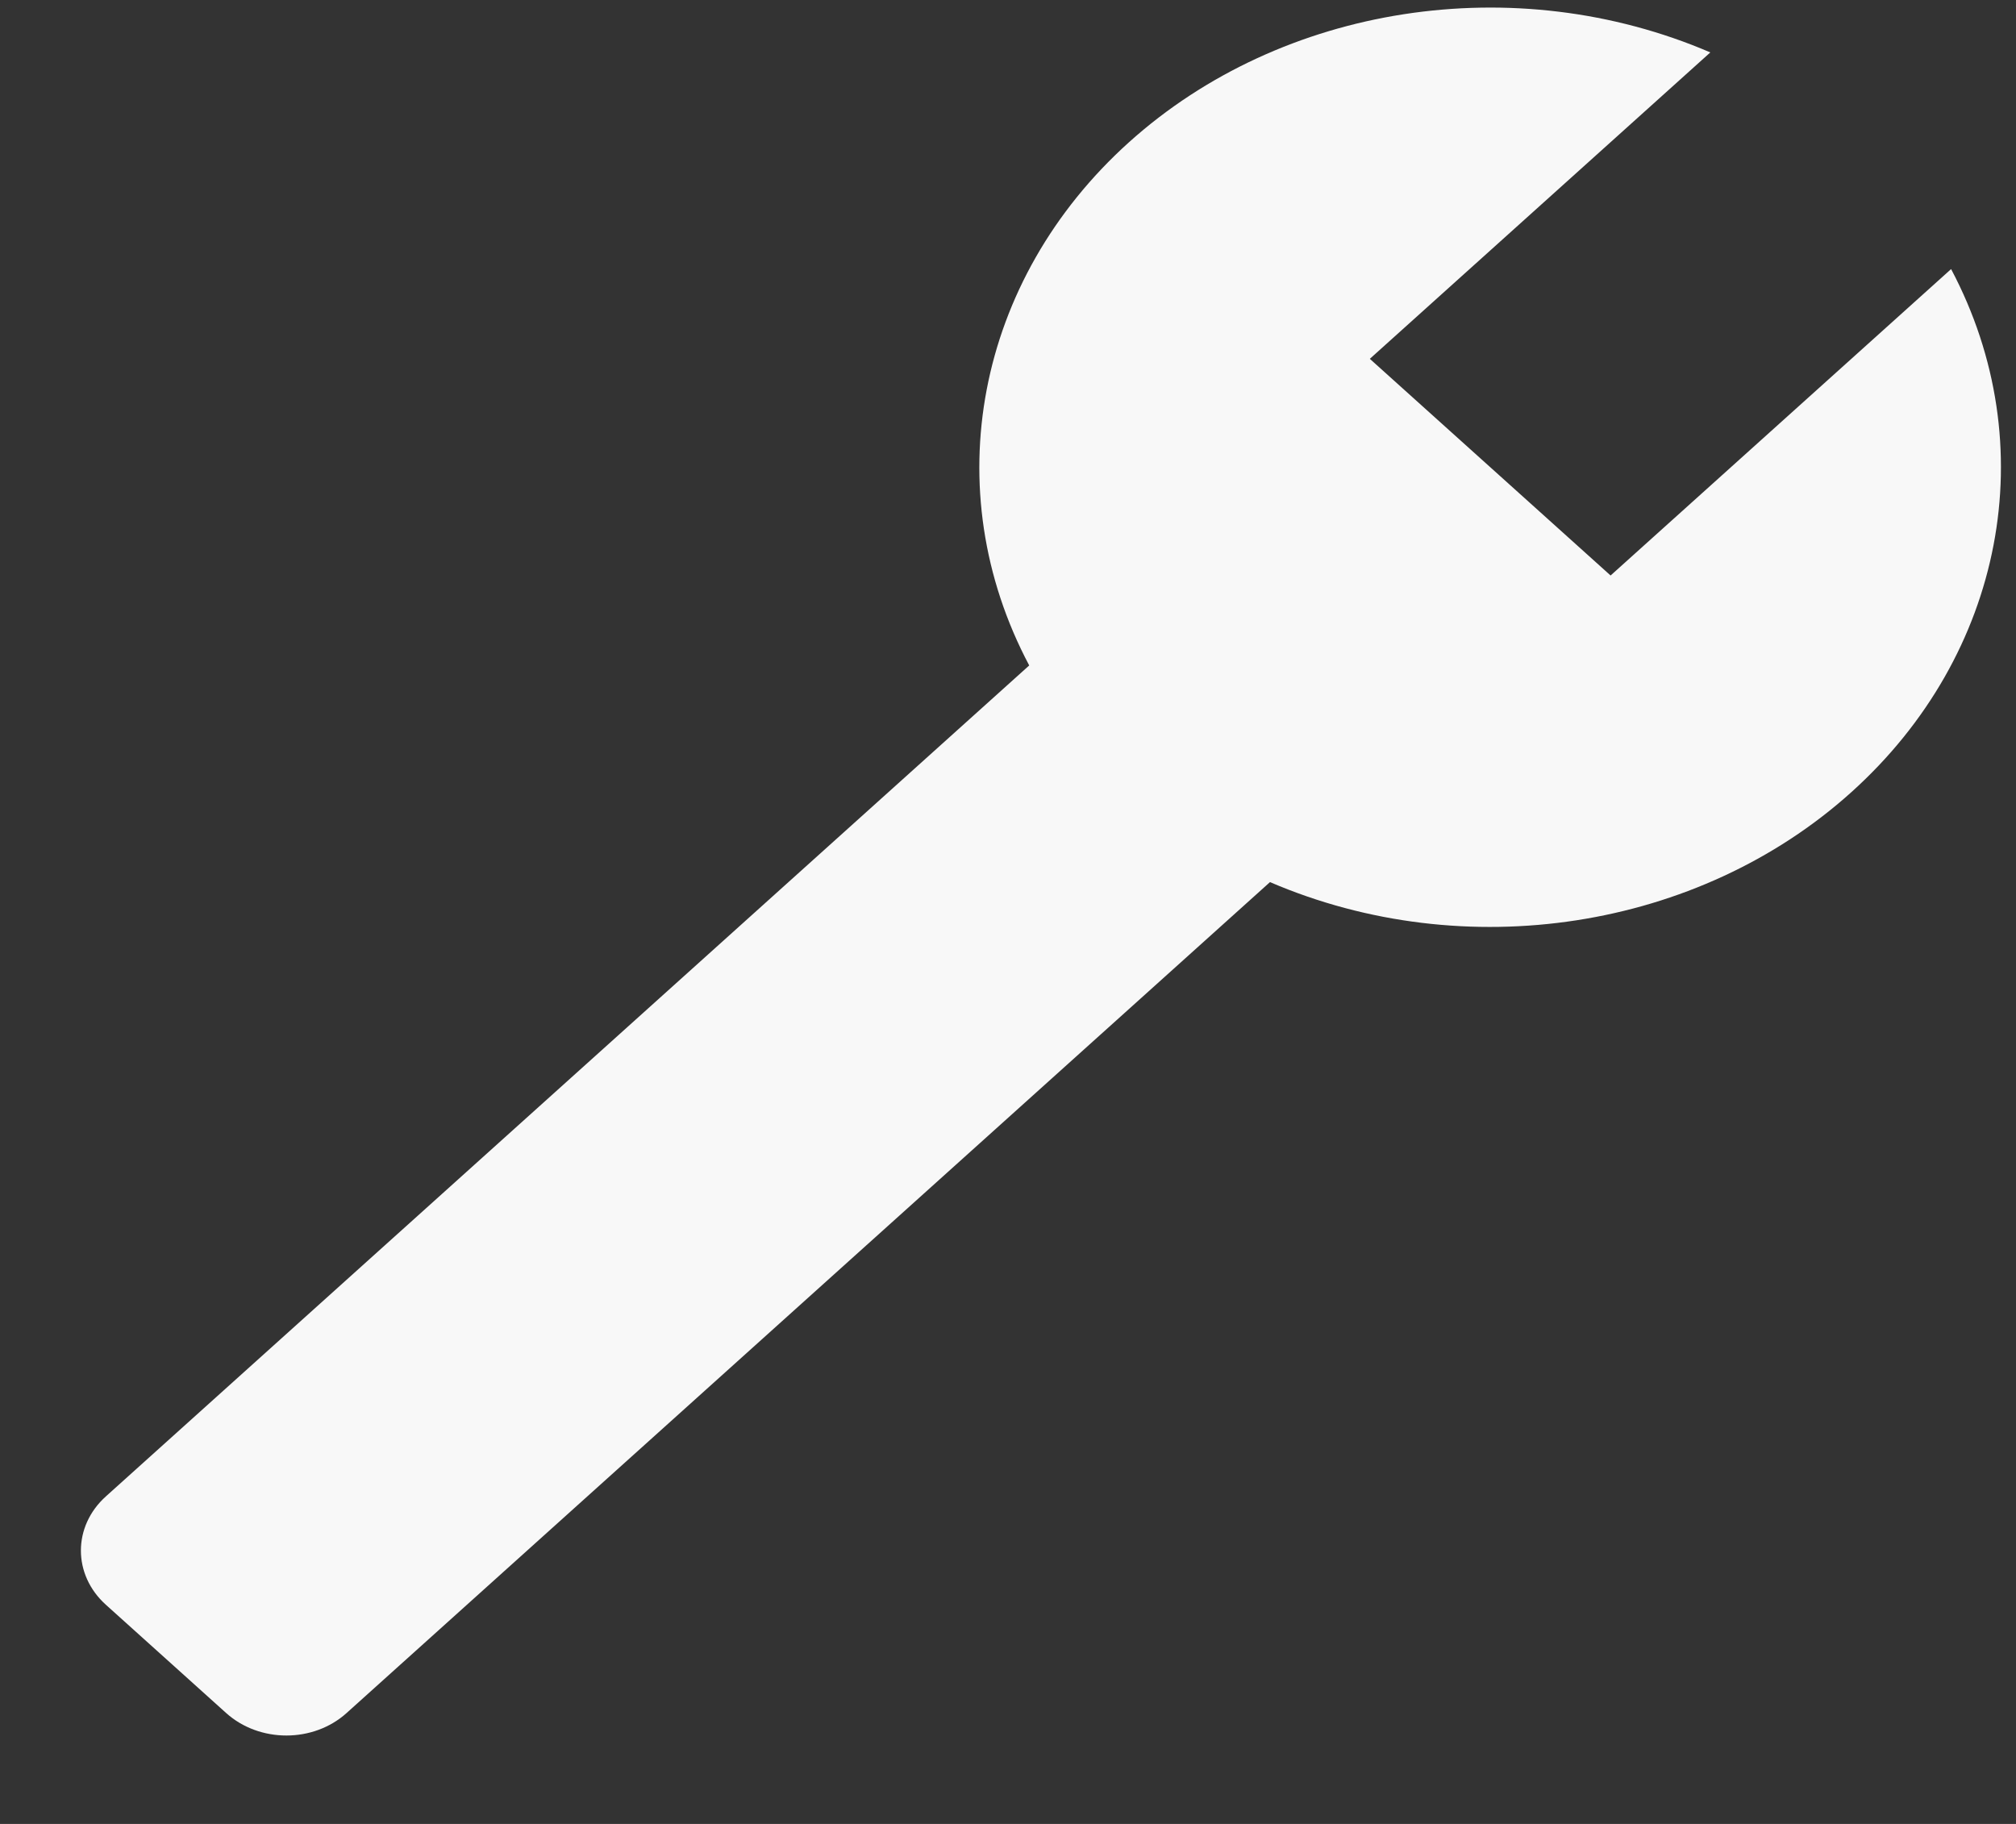 <?xml version="1.0" encoding="UTF-8"?>
<svg width="21px" height="19px" viewBox="0 0 21 19" version="1.1" xmlns="http://www.w3.org/2000/svg" xmlns:xlink="http://www.w3.org/1999/xlink">
    <rect x="0" y="0" width="21" height="19" fill="#333333" stroke="none"/>
    <title>Settting</title>
    <g id="icons" stroke="none" stroke-width="1" fill="none" fill-rule="evenodd">
        <g id="Settting" transform="translate(10.843, 9.079) scale(-1, 1) translate(-10.843, -9.079) translate(0.843, 0.079)" fill="#f8f8f8" fill-rule="nonzero">
            <path d="M9.083,1.403 C7.488,-0.032 5.062,-0.407 3.027,0.467 L6.574,3.659 L4.066,5.916 L0.519,2.724 C-0.452,4.556 -0.036,6.739 1.559,8.174 C3.153,9.609 5.58,9.984 7.614,9.11 L17.233,17.766 C17.579,18.078 18.14,18.078 18.487,17.766 L19.74,16.638 C20.087,16.326 20.087,15.821 19.74,15.509 L10.122,6.853 C11.094,5.021 10.677,2.838 9.083,1.403 Z" id="Path"></path>
        </g>
    </g>
</svg>